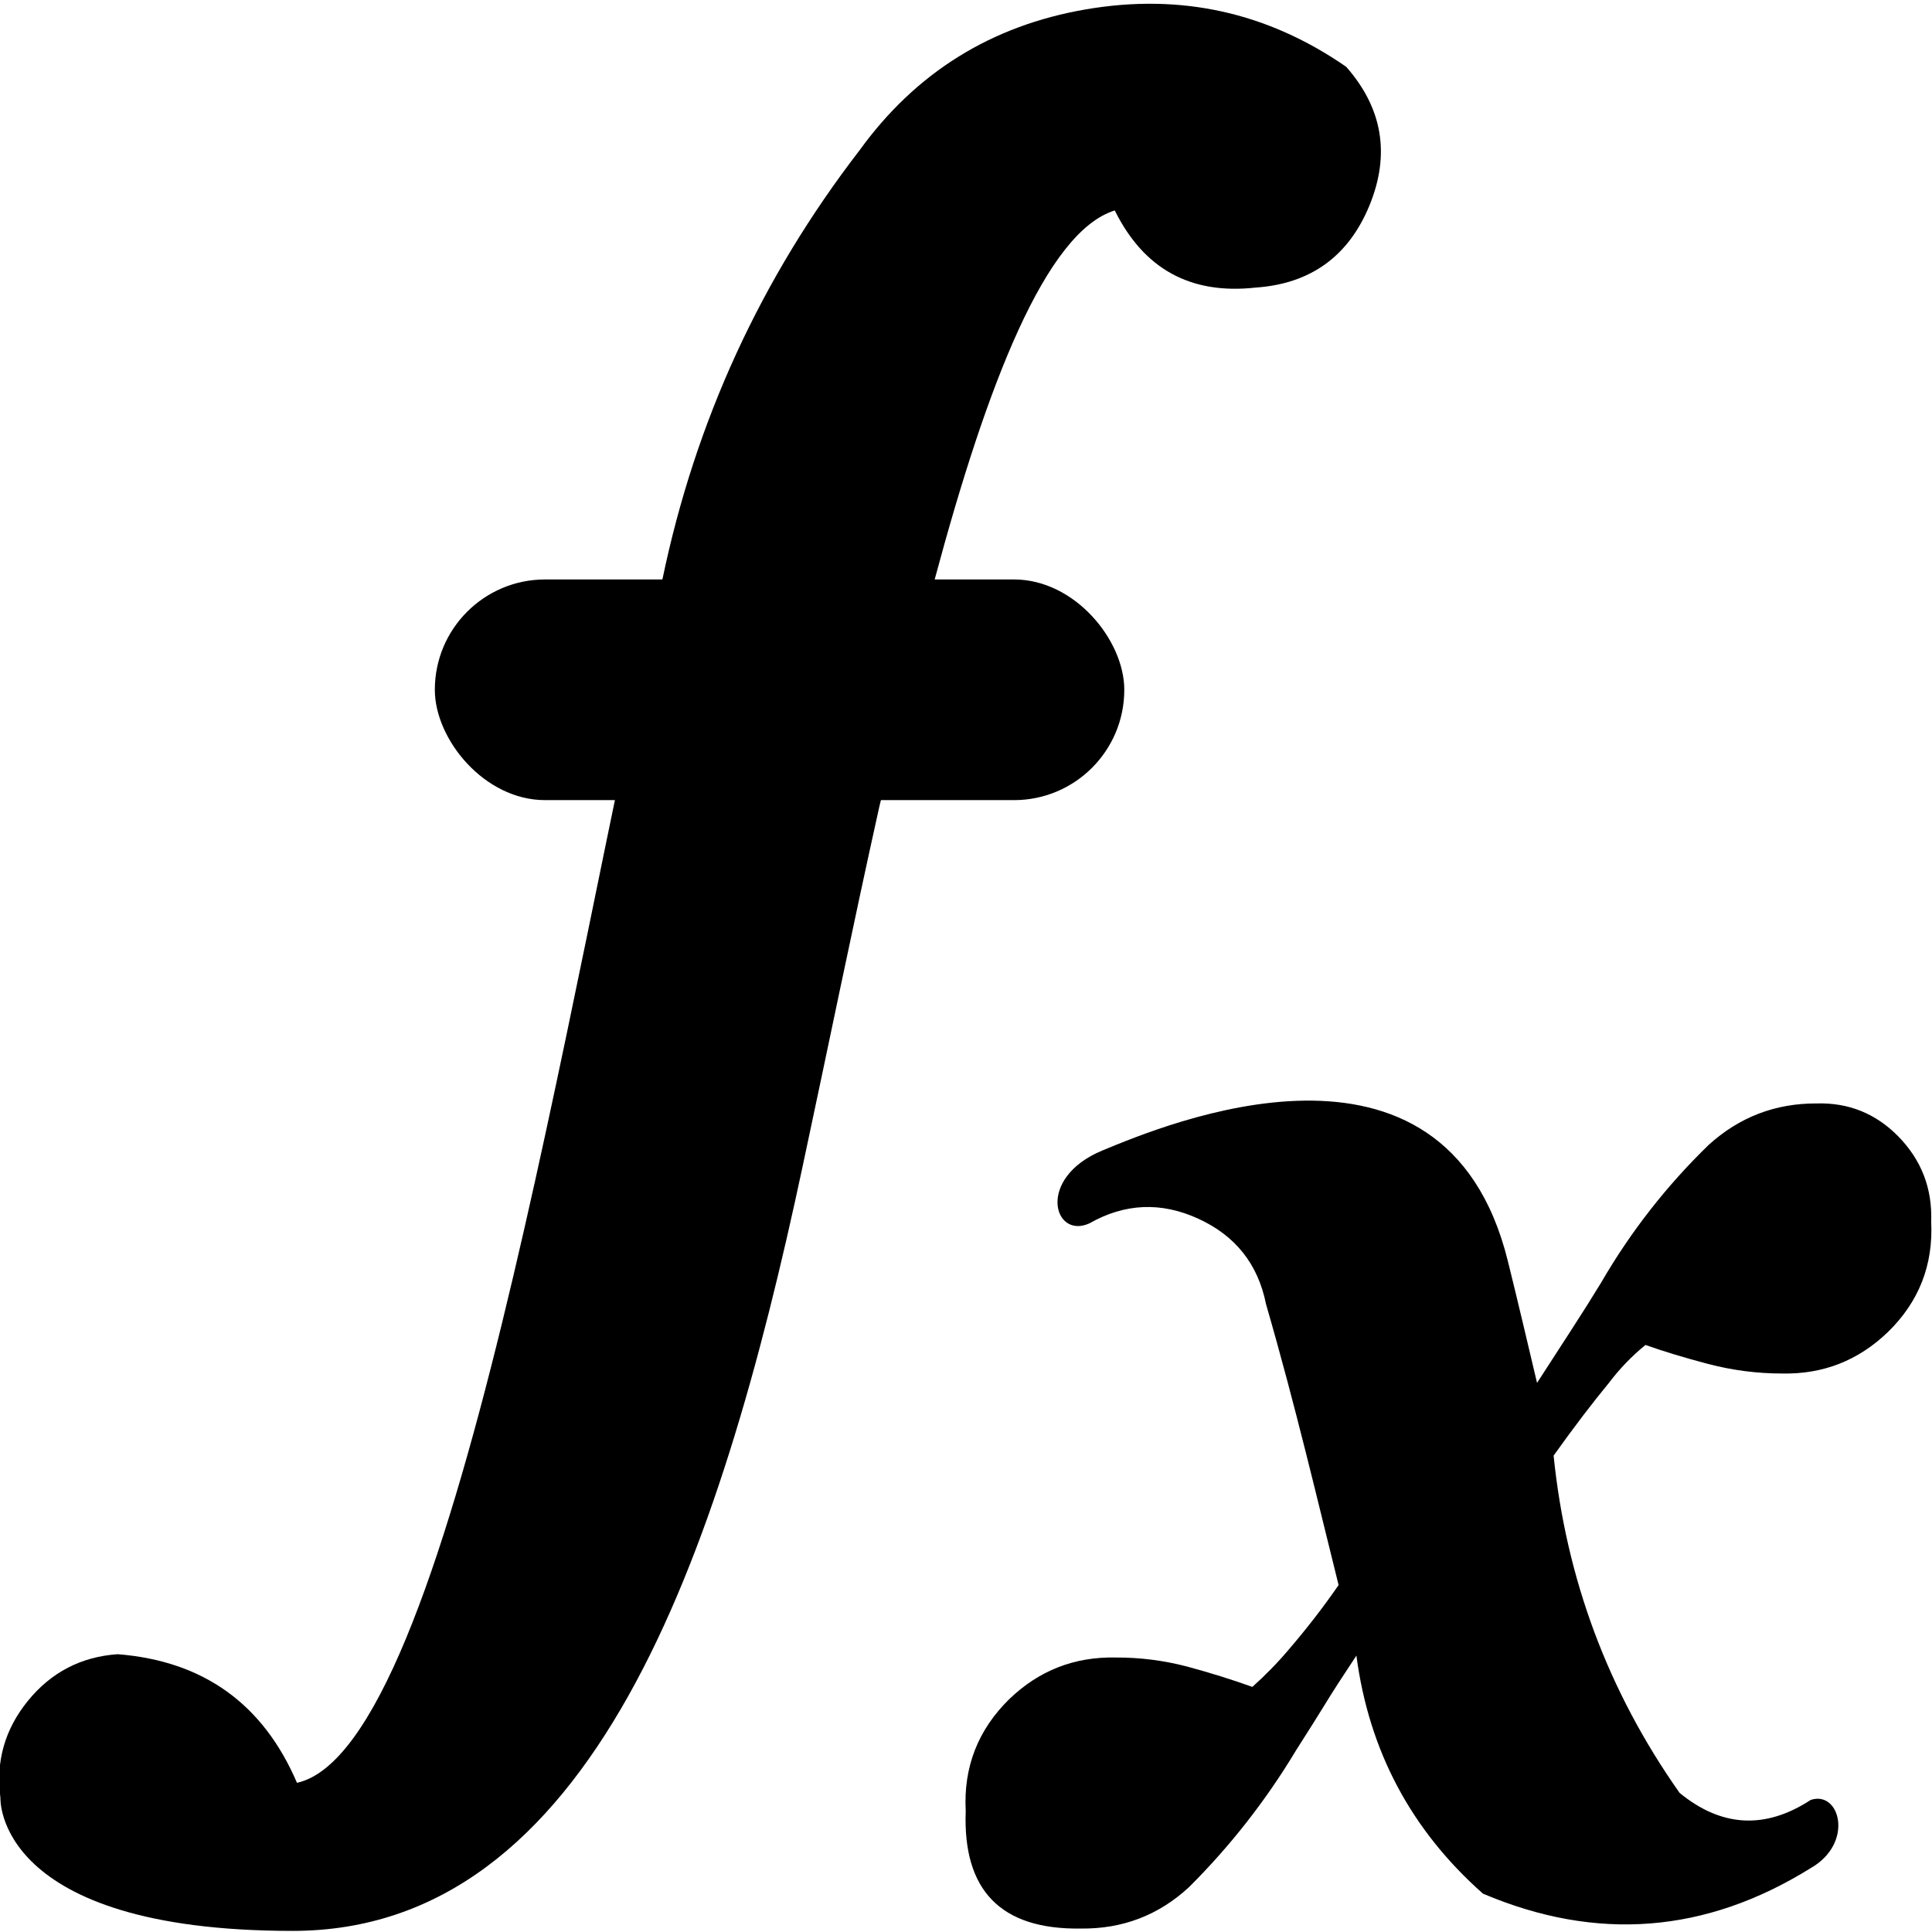 <svg viewBox="0 0 14 14" xmlns="http://www.w3.org/2000/svg" xmlns:xlink="http://www.w3.org/1999/xlink" width="14" height="14" fill="none">
	<rect id="算法" width="14" height="14" x="0" y="0" />
	<path id="矢量 355" d="M9.755 0.484C9.183 0.088 8.554 -0.05 7.868 0.068C7.182 0.186 6.636 0.526 6.228 1.09C5.514 2.017 5.038 3.053 4.8 4.199C4.109 7.185 3.276 12.67 2.152 12.919C1.907 12.347 1.474 12.036 0.853 11.987C0.588 12.005 0.371 12.118 0.203 12.324C0.035 12.53 -0.032 12.765 0.003 13.028C0.003 13.028 -0.042 13.992 2.121 13.992C4.284 13.992 5.21 11.303 5.818 8.443C5.995 7.617 6.178 6.718 6.372 5.845L6.773 4.199C7.154 2.779 7.58 1.68 8.078 1.525C8.288 1.949 8.627 2.136 9.098 2.084C9.496 2.057 9.772 1.858 9.924 1.488C10.075 1.119 10.019 0.784 9.755 0.484Z" fill="rgb(0,0,0)" fill-rule="nonzero" />
	<rect id="矩形 32" width="4.996" height="1.599" x="3.151" y="4.199" rx="0.799" fill="rgb(0,0,0)" />
	<path id="矢量 356" d="M11.658 10.022C11.736 9.919 11.824 9.827 11.924 9.746C12.052 9.792 12.204 9.838 12.379 9.884C12.555 9.93 12.733 9.953 12.914 9.953C13.211 9.959 13.466 9.859 13.68 9.653C13.905 9.434 14.01 9.167 13.994 8.853C14.003 8.613 13.924 8.407 13.756 8.235C13.593 8.069 13.395 7.989 13.163 7.996C12.864 7.995 12.604 8.095 12.382 8.296C12.076 8.593 11.816 8.926 11.602 9.295C11.541 9.395 11.469 9.51 11.384 9.641L11.138 10.021C11.07 9.733 11.001 9.439 10.926 9.136C10.468 7.291 8.434 8.153 7.988 8.337C7.506 8.537 7.635 8.983 7.894 8.865C8.151 8.719 8.414 8.708 8.683 8.831C8.952 8.954 9.116 9.16 9.174 9.45C9.391 10.2 9.55 10.885 9.7 11.486C9.588 11.648 9.467 11.804 9.339 11.953C9.257 12.05 9.169 12.14 9.075 12.224C8.928 12.171 8.771 12.122 8.604 12.077C8.433 12.032 8.259 12.01 8.083 12.011C7.785 12.005 7.53 12.105 7.315 12.311C7.087 12.534 6.981 12.805 6.998 13.123C6.976 13.7 7.253 13.983 7.83 13.975C8.132 13.979 8.394 13.88 8.616 13.675C8.916 13.376 9.174 13.046 9.392 12.683C9.485 12.537 9.557 12.423 9.606 12.343C9.652 12.267 9.728 12.149 9.829 11.997C9.92 12.687 10.225 13.261 10.746 13.722C11.57 14.072 12.361 14.01 13.121 13.537C13.438 13.356 13.333 12.972 13.121 13.043C12.792 13.258 12.475 13.241 12.171 12.992C11.653 12.257 11.349 11.442 11.258 10.548C11.407 10.339 11.541 10.164 11.658 10.022Z" fill="rgb(0,0,0)" fill-rule="nonzero" />
</svg>
